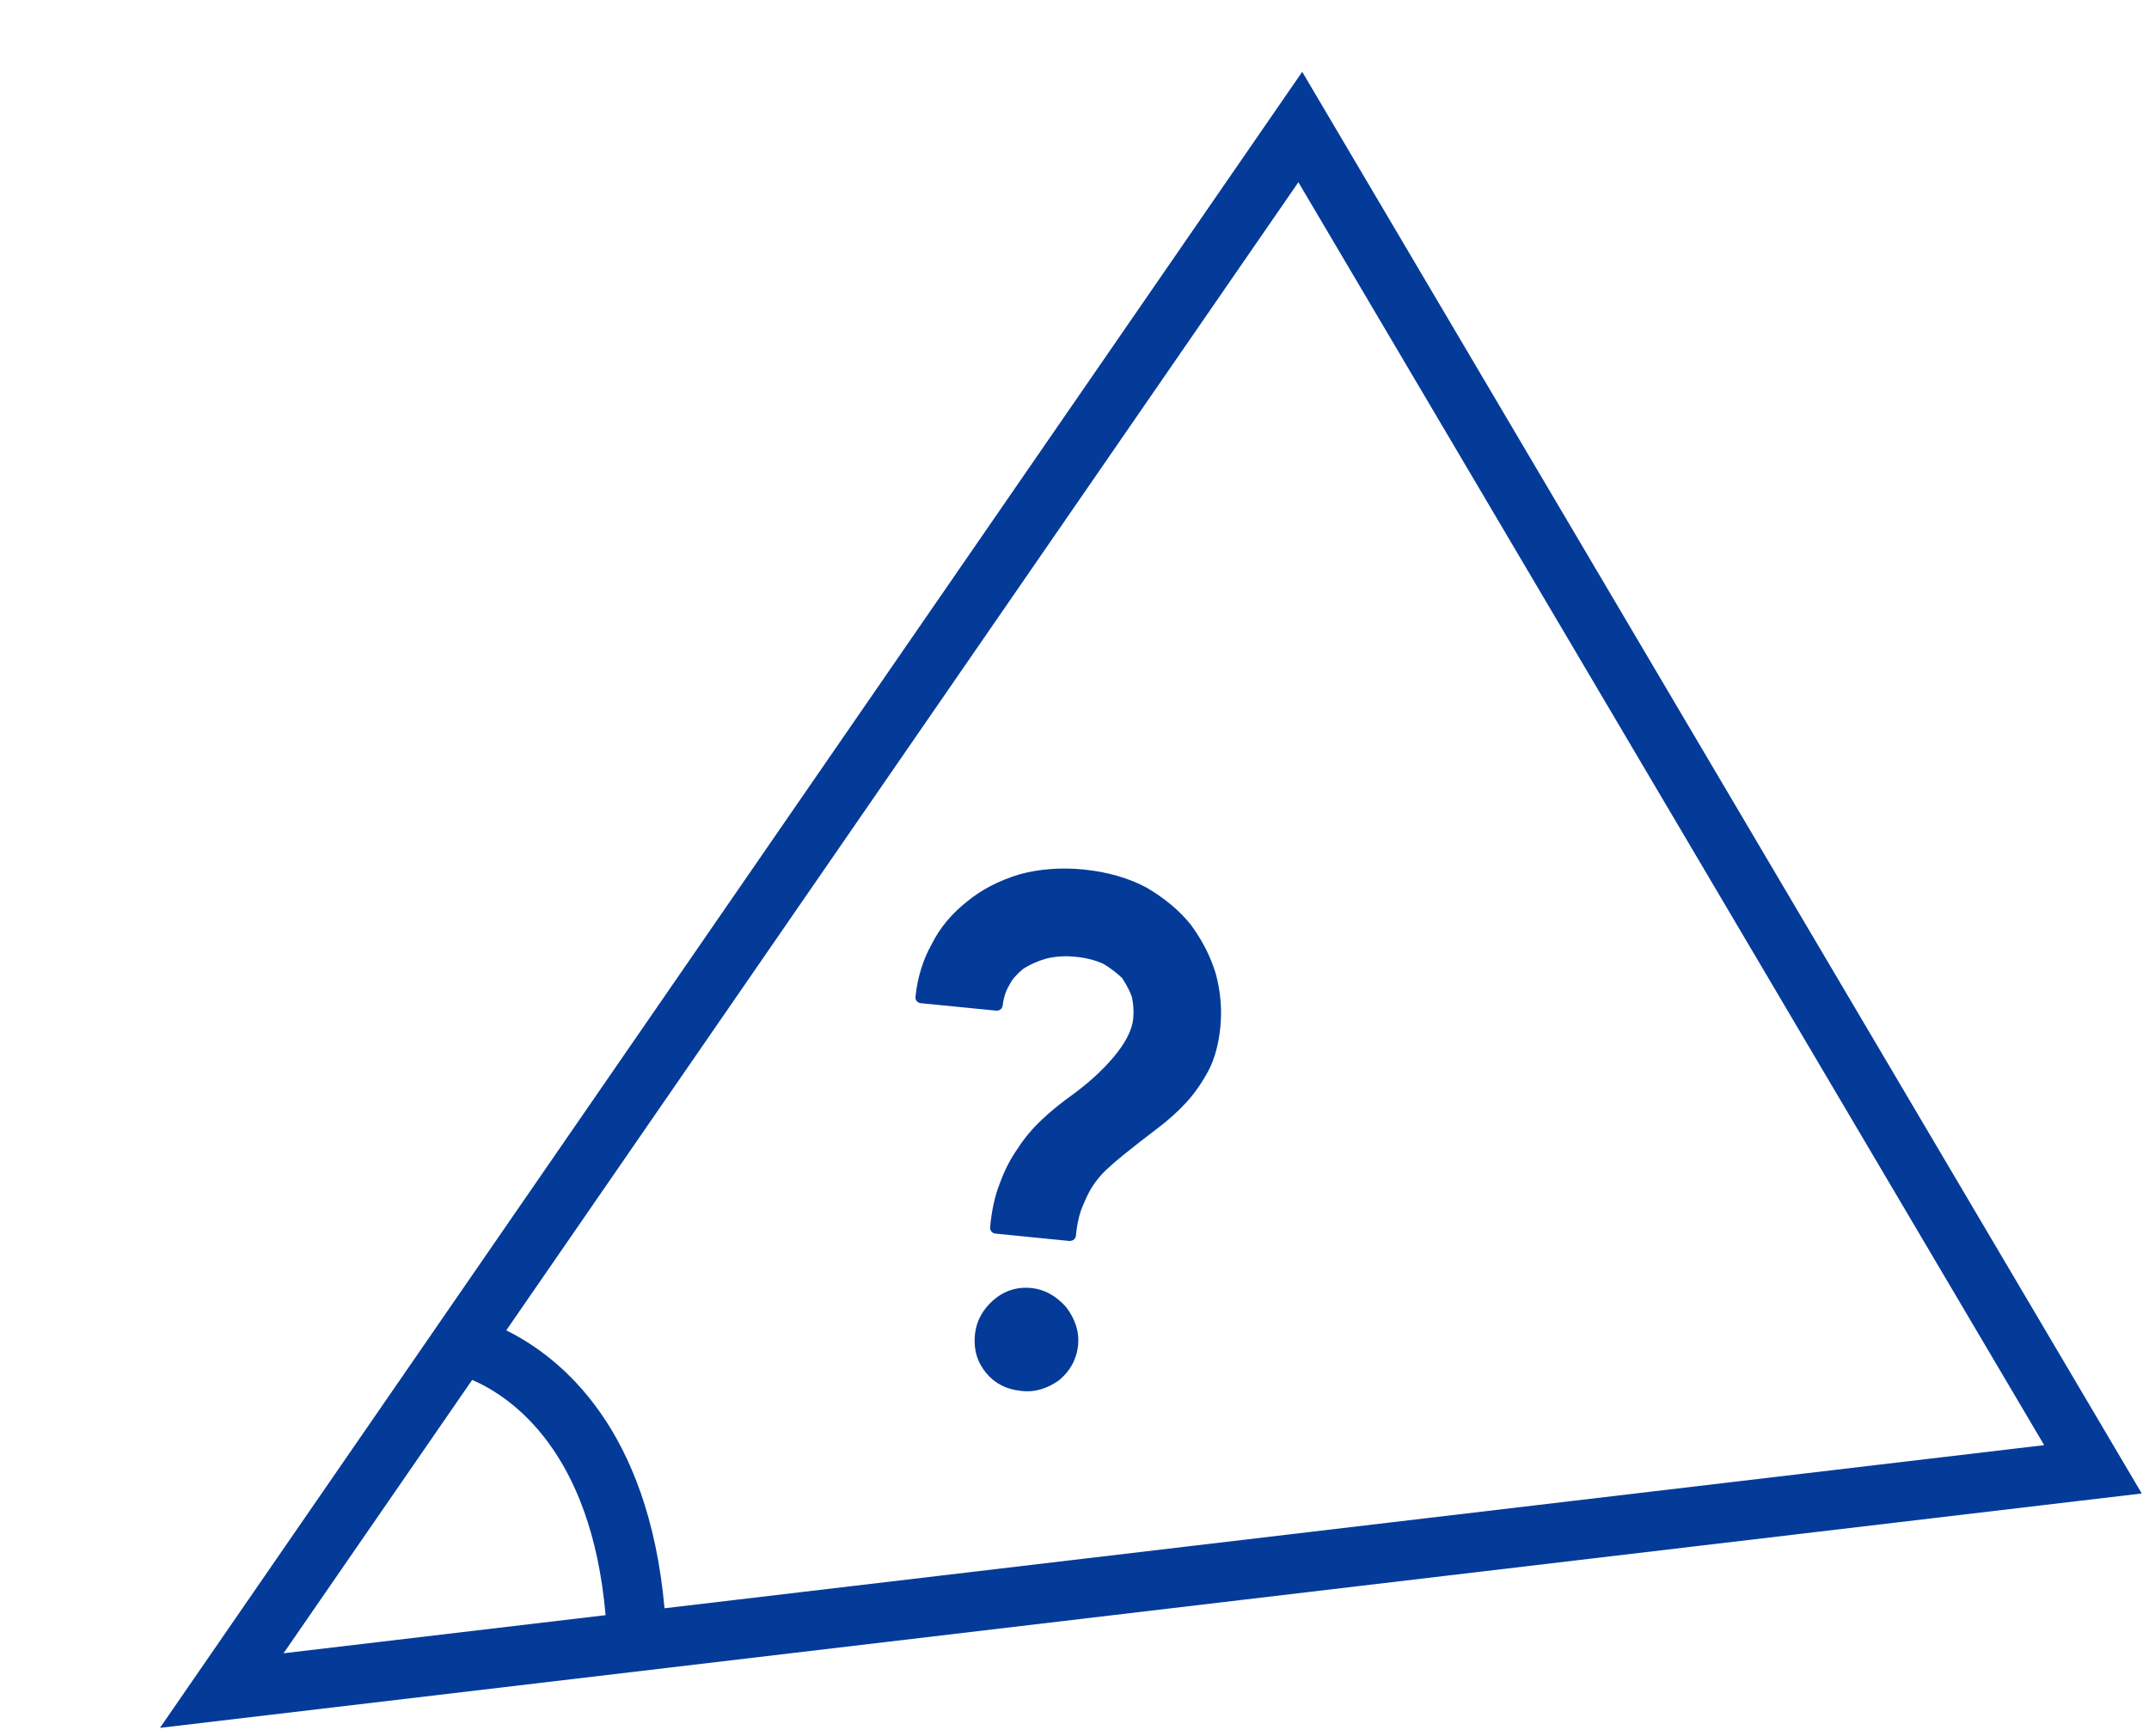 <svg width="99" height="80" viewBox="0 0 99 80" fill="none" xmlns="http://www.w3.org/2000/svg">
<g clip-path="url(#clip0_1630_11409)">
<path d="M59.99 3.309L7.369 79.617L98.666 68.817L59.99 3.309ZM94.163 66.591L30.613 74.106C29.871 65.833 25.865 62.561 23.323 61.3L59.814 8.396L94.171 66.59L94.163 66.591ZM21.752 63.584C23.556 64.364 27.241 66.878 27.898 74.424L13.062 76.18L21.752 63.584Z" fill="#043B99"/>
<path d="M45.881 56.573C45.953 55.879 46.077 55.211 46.314 54.62C46.513 54.057 46.776 53.553 47.119 53.056C47.396 52.614 47.763 52.179 48.181 51.78C48.571 51.407 48.987 51.064 49.462 50.731C50.251 50.163 50.931 49.558 51.528 48.857C52.095 48.182 52.423 47.534 52.483 46.953C52.519 46.602 52.495 46.224 52.417 45.861C52.301 45.526 52.13 45.212 51.928 44.902C51.658 44.639 51.358 44.404 51.004 44.191C50.613 44.006 50.13 43.87 49.574 43.816C49.051 43.766 48.579 43.807 48.153 43.909C47.698 44.038 47.327 44.206 47.017 44.408C46.697 44.668 46.434 44.939 46.289 45.245C46.081 45.574 45.983 45.948 45.947 46.3L42.459 45.955C42.543 45.138 42.766 44.339 43.196 43.59C43.564 42.864 44.097 42.242 44.762 41.719C45.402 41.199 46.177 40.802 47.055 40.54C47.903 40.305 48.88 40.219 49.926 40.327C50.972 40.435 51.914 40.7 52.719 41.132C53.495 41.592 54.149 42.121 54.669 42.762C55.16 43.43 55.534 44.142 55.77 44.926C55.982 45.712 56.05 46.513 55.971 47.297C55.897 48.049 55.713 48.683 55.459 49.187C55.175 49.718 54.861 50.187 54.47 50.617C54.078 51.046 53.627 51.441 53.148 51.807C52.639 52.2 52.101 52.612 51.587 53.03C51.394 53.188 51.17 53.373 50.942 53.583C50.69 53.795 50.451 54.063 50.253 54.334C50.013 54.667 49.833 55.026 49.672 55.422C49.483 55.846 49.38 56.334 49.32 56.914L45.889 56.572L45.881 56.573ZM45.181 61.522C45.236 60.966 45.486 60.495 45.937 60.1C46.359 59.732 46.873 59.549 47.486 59.606C48.041 59.66 48.507 59.943 48.903 60.394C49.268 60.873 49.452 61.387 49.397 61.943C49.34 62.555 49.058 63.021 48.604 63.393C48.13 63.725 47.613 63.885 47.065 63.829C46.453 63.773 45.981 63.515 45.638 63.099C45.276 62.652 45.116 62.135 45.182 61.53L45.181 61.522Z" fill="#043B99"/>
<path d="M47.377 64.102C47.265 64.114 47.151 64.102 47.036 64.09C46.366 64.023 45.828 63.748 45.43 63.265C45.013 62.759 44.846 62.178 44.912 61.5C44.976 60.879 45.26 60.348 45.763 59.907C46.259 59.475 46.846 59.284 47.515 59.351C48.112 59.409 48.653 59.708 49.111 60.225C49.543 60.794 49.725 61.373 49.667 61.978C49.599 62.632 49.301 63.18 48.78 63.607C48.328 63.921 47.869 64.091 47.386 64.11L47.377 64.102ZM47.181 59.863C46.779 59.881 46.422 60.023 46.112 60.299C45.712 60.648 45.488 61.059 45.443 61.549C45.394 62.08 45.523 62.535 45.846 62.922C46.143 63.286 46.562 63.501 47.093 63.55C47.566 63.597 48.022 63.469 48.451 63.165C48.853 62.84 49.075 62.42 49.127 61.913C49.176 61.455 49.03 60.994 48.685 60.553C48.328 60.154 47.914 59.915 47.449 59.867C47.359 59.86 47.261 59.854 47.172 59.855L47.181 59.863ZM49.324 57.179C49.324 57.179 49.3 57.182 49.284 57.184L45.853 56.842C45.706 56.825 45.603 56.698 45.612 56.552C45.689 55.743 45.837 55.081 46.061 54.524C46.274 53.935 46.535 53.415 46.894 52.908C47.178 52.458 47.551 52.014 47.992 51.596C48.39 51.223 48.813 50.871 49.302 50.521C50.091 49.952 50.756 49.357 51.316 48.692C51.855 48.045 52.156 47.455 52.206 46.933C52.237 46.606 52.215 46.245 52.141 45.929C52.06 45.695 51.918 45.419 51.704 45.078C51.443 44.822 51.162 44.617 50.851 44.424C50.493 44.251 50.028 44.13 49.53 44.086C49.064 44.038 48.623 44.068 48.205 44.169C47.805 44.284 47.457 44.441 47.146 44.636C46.834 44.895 46.624 45.127 46.512 45.366C46.332 45.651 46.236 45.969 46.193 46.329C46.176 46.476 46.049 46.578 45.903 46.57L42.415 46.225C42.341 46.217 42.281 46.183 42.235 46.131C42.189 46.079 42.166 46.009 42.174 45.935C42.265 45.037 42.525 44.201 42.941 43.47C43.309 42.736 43.862 42.08 44.579 41.519C45.234 40.981 46.032 40.574 46.956 40.291C47.851 40.043 48.869 39.96 49.931 40.066C51.018 40.178 51.993 40.455 52.824 40.901C53.661 41.395 54.325 41.948 54.855 42.604C55.383 43.324 55.759 44.053 56.006 44.859C56.229 45.676 56.301 46.51 56.218 47.335C56.144 48.094 55.964 48.76 55.683 49.315C55.358 49.915 55.028 50.387 54.651 50.798C54.273 51.21 53.816 51.622 53.291 52.017C52.782 52.401 52.244 52.822 51.738 53.231C51.552 53.388 51.328 53.565 51.108 53.774C50.885 53.959 50.667 54.193 50.448 54.49C50.243 54.771 50.068 55.105 49.901 55.518C49.731 55.9 49.624 56.348 49.565 56.936C49.557 57.01 49.523 57.07 49.471 57.116C49.426 57.153 49.372 57.175 49.315 57.172L49.324 57.179ZM46.179 56.33L49.08 56.623C49.146 56.107 49.263 55.682 49.427 55.317C49.599 54.879 49.802 54.502 50.036 54.186C50.291 53.844 50.53 53.584 50.775 53.381C50.996 53.172 51.219 52.986 51.42 52.828C51.934 52.41 52.48 51.989 52.988 51.596C53.482 51.22 53.918 50.827 54.273 50.442C54.622 50.066 54.924 49.63 55.228 49.064C55.476 48.577 55.638 47.97 55.711 47.275C55.784 46.516 55.72 45.754 55.511 45C55.28 44.265 54.934 43.582 54.452 42.921C53.969 42.333 53.357 41.816 52.582 41.364C51.819 40.951 50.91 40.691 49.897 40.587C48.909 40.489 47.954 40.557 47.13 40.79C46.276 41.049 45.539 41.426 44.936 41.918C44.279 42.432 43.776 43.026 43.442 43.7C43.094 44.311 42.874 44.981 42.764 45.704L45.73 45.998C45.791 45.66 45.905 45.357 46.071 45.097C46.203 44.816 46.456 44.523 46.858 44.197C47.228 43.956 47.622 43.778 48.085 43.648C48.573 43.524 49.08 43.495 49.602 43.545C50.158 43.599 50.682 43.738 51.124 43.942C51.503 44.169 51.828 44.41 52.125 44.702C52.143 44.716 52.153 44.731 52.162 44.746C52.414 45.14 52.575 45.447 52.682 45.767C52.774 46.178 52.8 46.579 52.76 46.971C52.697 47.6 52.358 48.291 51.747 49.018C51.15 49.72 50.456 50.35 49.629 50.939C49.163 51.271 48.753 51.605 48.378 51.96C47.959 52.352 47.615 52.768 47.351 53.184C47.014 53.664 46.773 54.142 46.573 54.696C46.394 55.152 46.264 55.683 46.186 56.322L46.179 56.33Z" fill="#043B99"/>
</g>
<defs>
<clipPath id="clip0_1630_11409">
<rect width="91.925" height="70.379" fill="white" transform="translate(0 9.625) rotate(-6.01)"/>
</clipPath>
</defs>
</svg>
